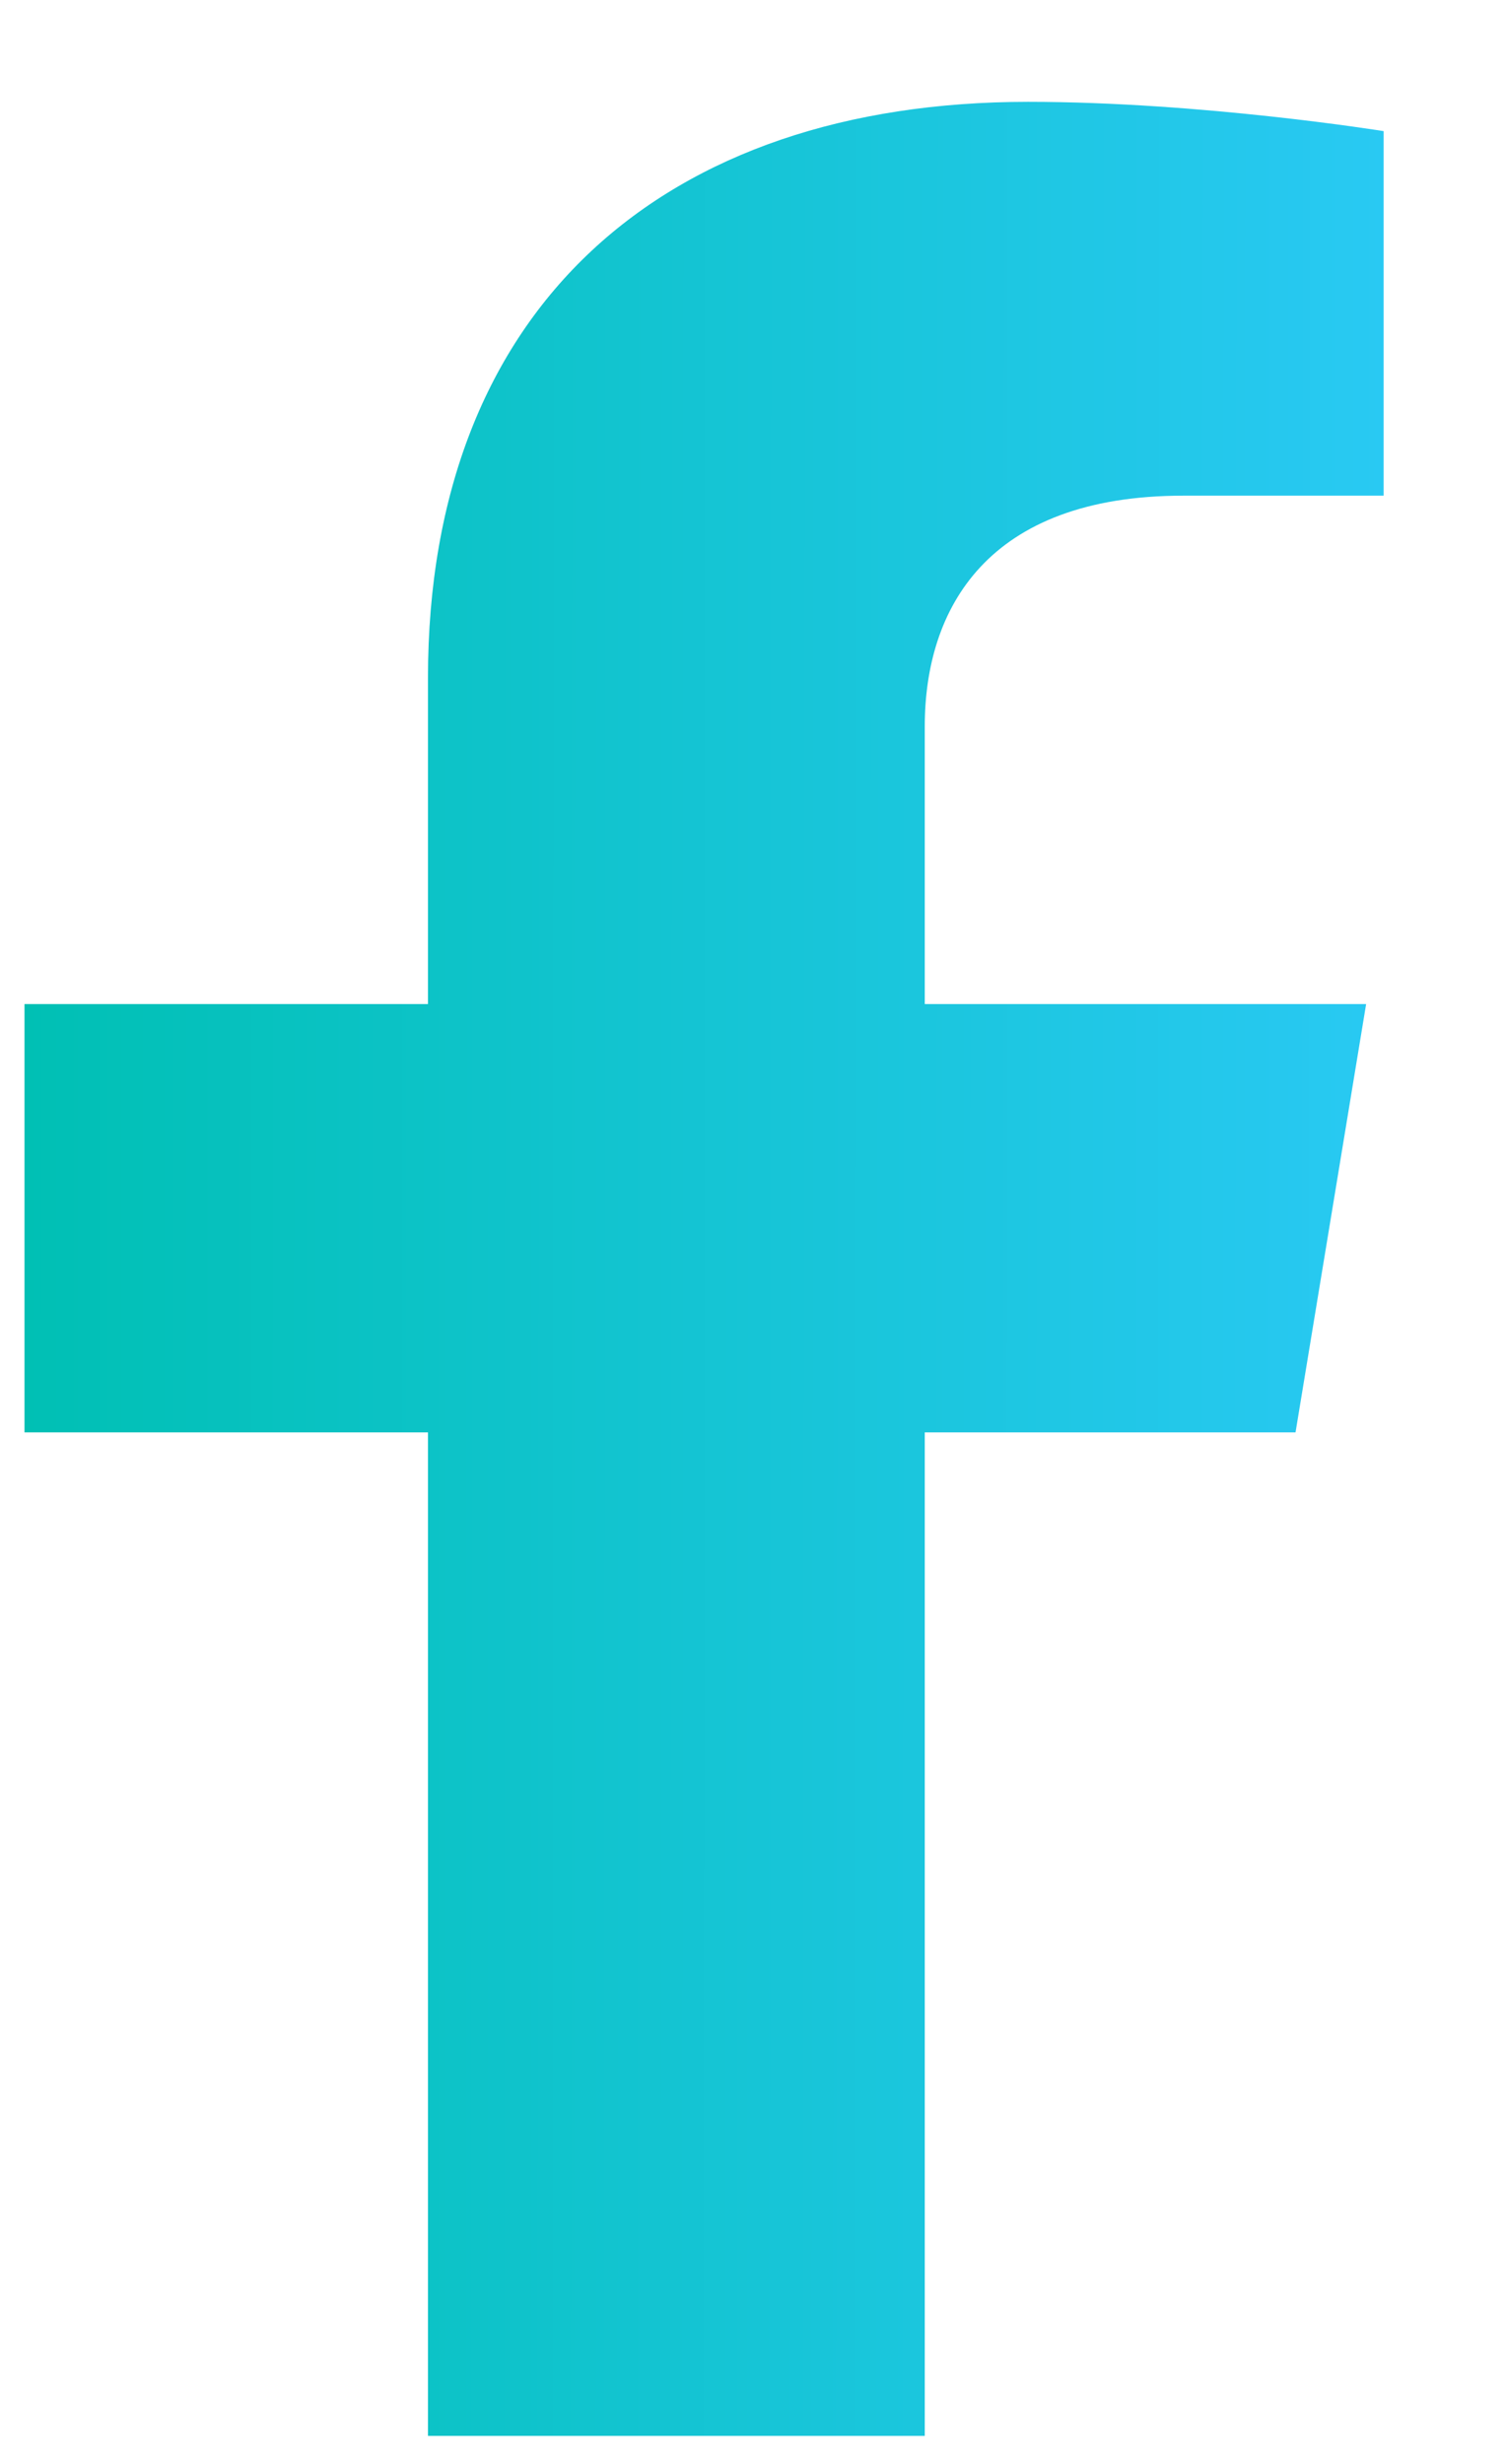 <svg width="11" height="18" viewBox="0 0 11 18" fill="none" xmlns="http://www.w3.org/2000/svg">
<path d="M9.469 10.464L9.985 7.335H6.759V5.308C6.759 4.45 7.212 3.621 8.65 3.621H10.113V0.958C10.113 0.958 8.785 0.744 7.514 0.744C4.86 0.744 3.128 2.238 3.128 4.953V7.335H0.179V10.464H3.128V17.795H6.759V10.464H9.469Z" fill="url(#paint0_linear_1_363)"/>
<defs>
<linearGradient id="paint0_linear_1_363" x1="0.179" y1="13.347" x2="10.113" y2="13.354" gradientUnits="userSpaceOnUse">
<stop stop-color="#00C0B4"/>
<stop offset="1" stop-color="#29C9F3"/>
</linearGradient>
</defs>
</svg>
